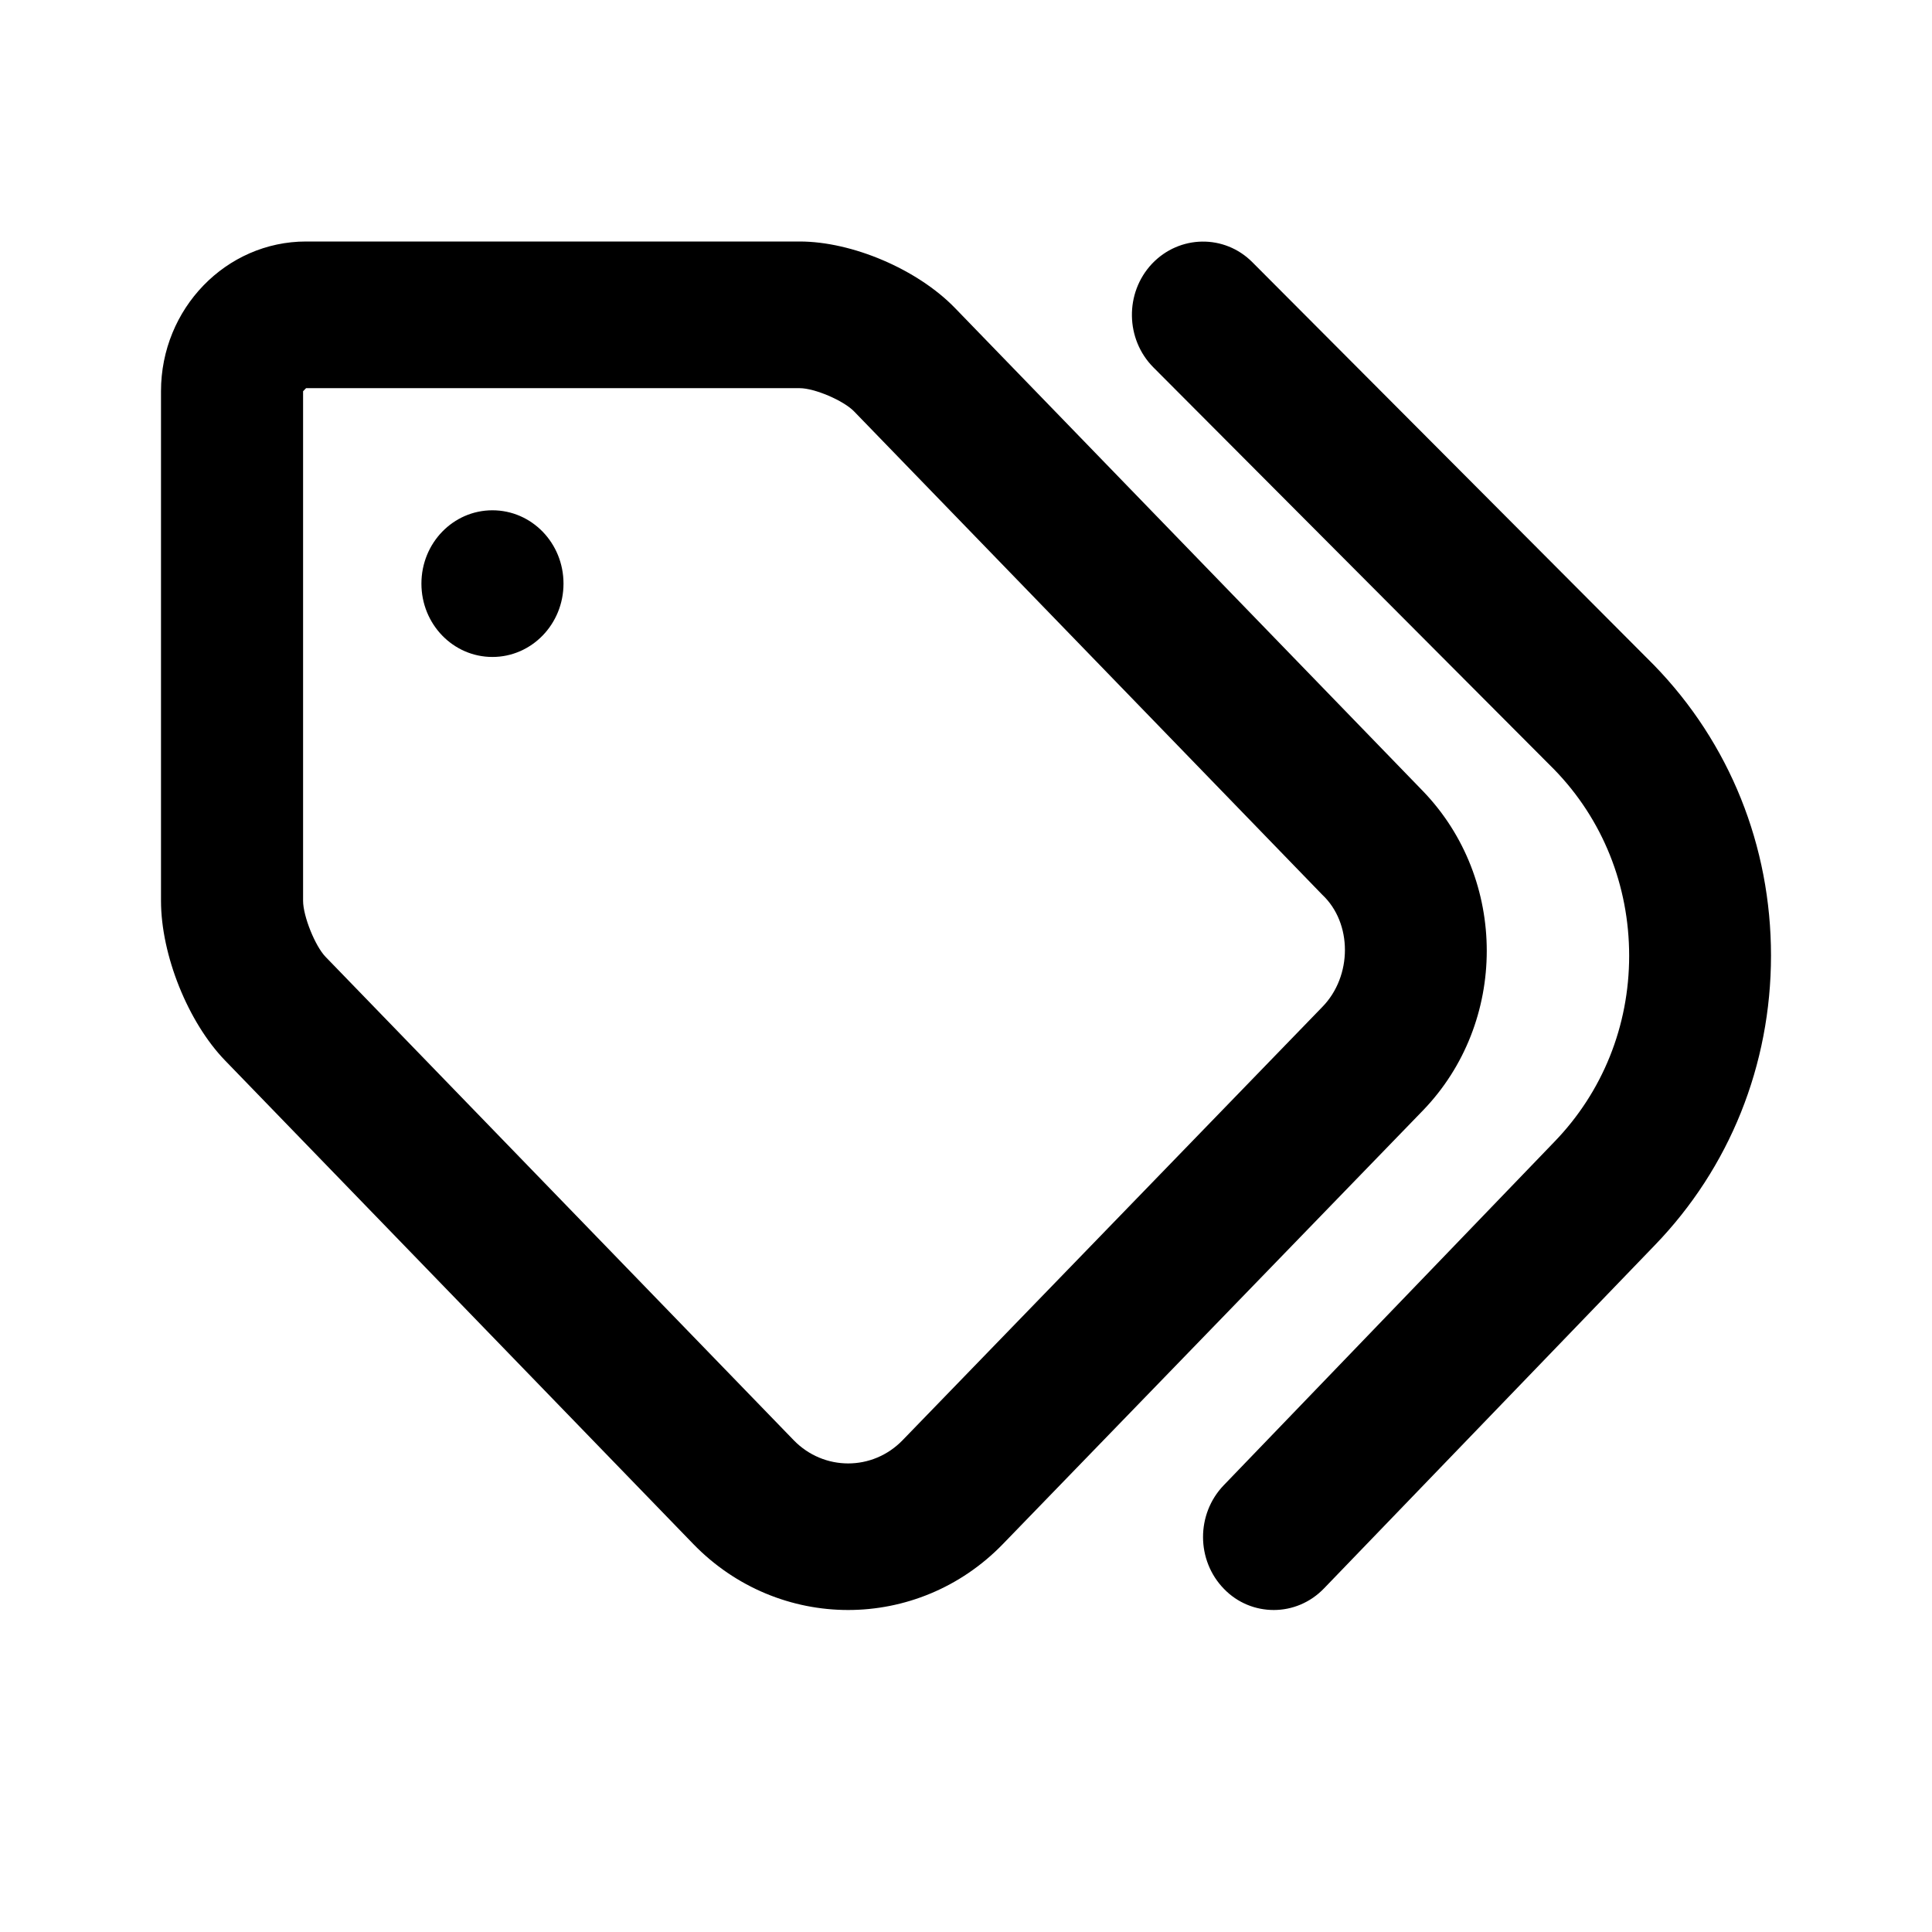 <svg width="24" height="24" viewBox="0 0 24 24" fill="none" xmlns="http://www.w3.org/2000/svg">
<path d="M17.676 9.827L11.86 3.823C11.396 3.346 10.588 3 9.933 3H3.802C2.808 3 2 3.834 2 4.86V11.189C2 11.863 2.335 12.698 2.797 13.175L8.613 19.181C9.143 19.727 9.841 20 10.536 20C11.231 20 11.93 19.727 12.46 19.179L17.673 13.798C18.734 12.703 18.734 10.923 17.676 9.827ZM16.426 12.509L11.213 17.89C10.84 18.276 10.233 18.275 9.86 17.891L4.045 11.887C3.914 11.752 3.765 11.38 3.765 11.19V4.86L3.802 4.822H9.934C10.119 4.822 10.478 4.975 10.61 5.111L16.425 11.114C16.801 11.466 16.801 12.126 16.426 12.509ZM7 7.25C7 7.753 6.605 8.161 6.117 8.161C5.63 8.161 5.235 7.755 5.235 7.25C5.235 6.745 5.63 6.339 6.117 6.339C6.605 6.339 7 6.745 7 7.25ZM20.547 8.263L15.558 3.258C15.211 2.908 14.651 2.917 14.31 3.277C13.971 3.638 13.979 4.214 14.329 4.565L19.31 9.562C19.909 10.179 20.238 11 20.238 11.873C20.238 12.745 19.908 13.566 19.308 14.185L15.201 18.451C14.858 18.808 14.859 19.384 15.205 19.738C15.374 19.913 15.598 20 15.823 20C16.05 20 16.276 19.91 16.448 19.731L20.555 15.47C21.486 14.508 22 13.23 22 11.87C22 10.511 21.488 9.231 20.547 8.263Z" fill="black"/>
</svg>
